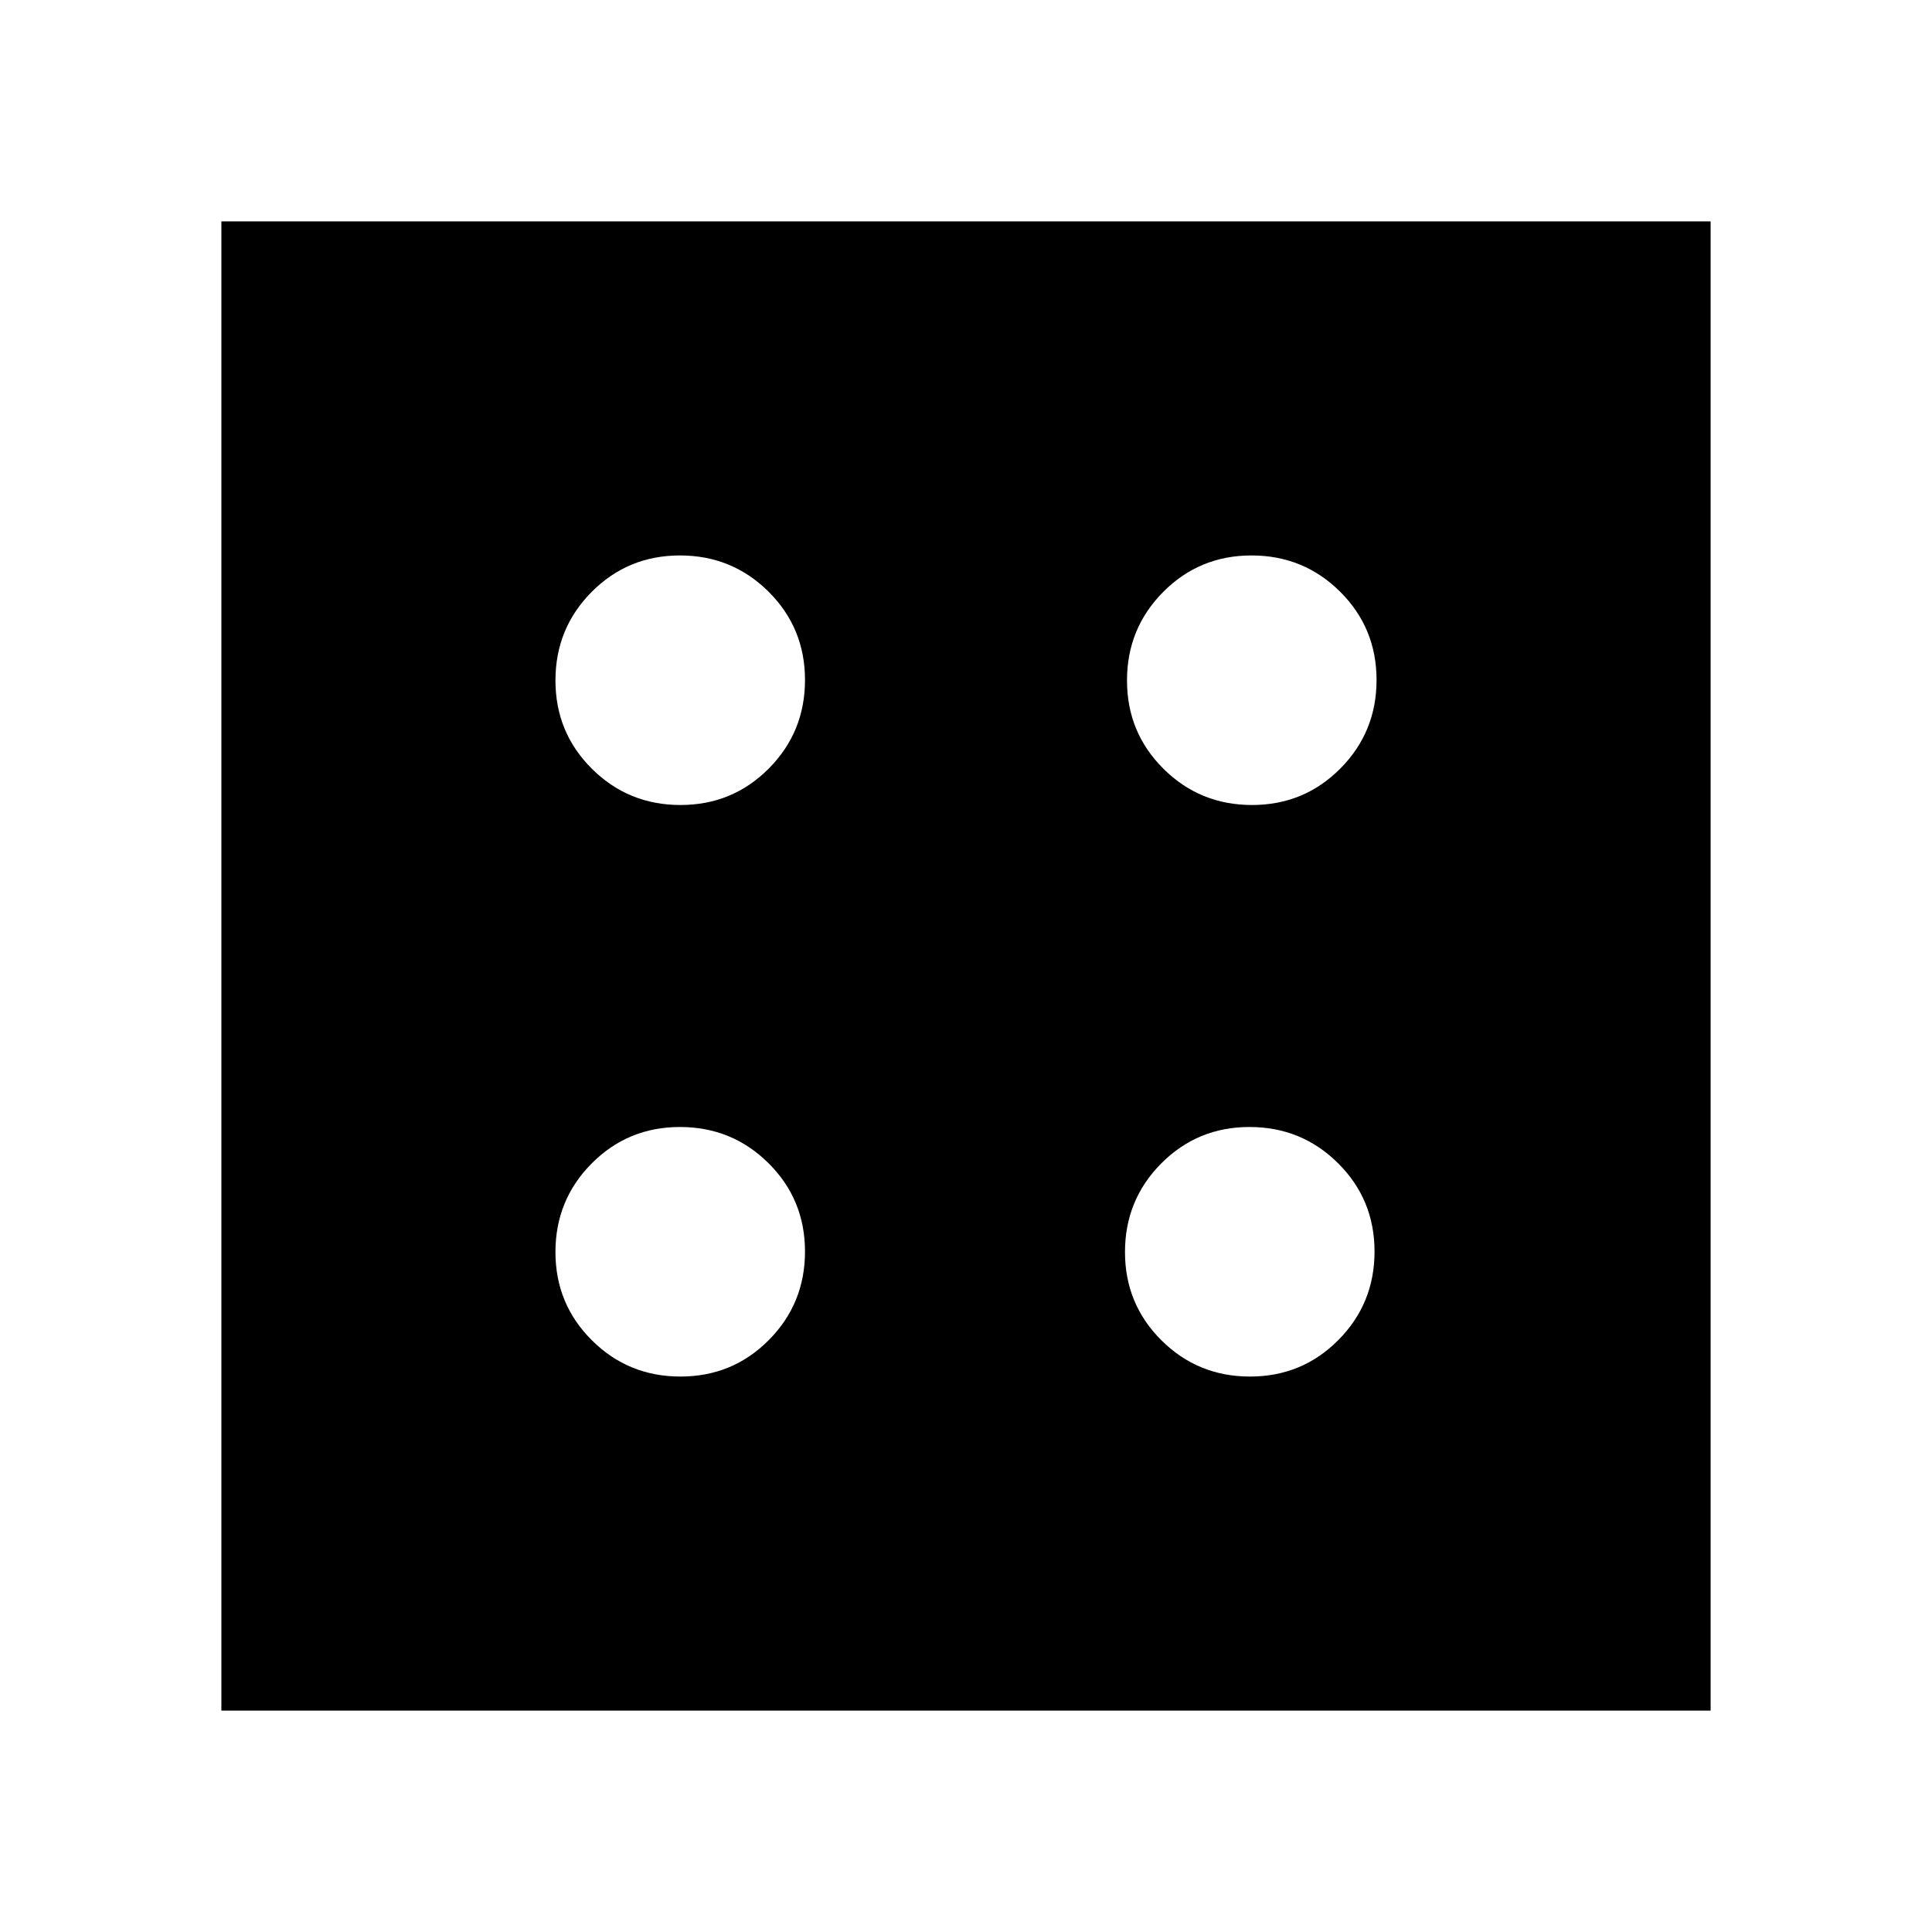 <svg xmlns="http://www.w3.org/2000/svg" height="20" viewBox="0 -960 960 960" width="20"><path d="M338.118-276Q364-276 382-294.118q18-18.117 18-44Q400-364 381.882-382q-18.117-18-44-18Q312-400 294-381.882q-18 18.117-18 44Q276-312 294.118-294q18.117 18 44 18Zm0-284Q364-560 382-578.118q18-18.117 18-44Q400-648 381.882-666q-18.117-18-44-18Q312-684 294-665.882q-18 18.117-18 44Q276-596 294.118-578q18.117 18 44 18Zm283 284Q647-276 665-294.118q18-18.117 18-44Q683-364 664.882-382q-18.117-18-44-18Q595-400 577-381.882q-18 18.117-18 44Q559-312 577.118-294q18.117 18 44 18Zm1-284Q648-560 666-578.118q18-18.117 18-44Q684-648 665.882-666q-18.117-18-44-18Q596-684 578-665.882q-18 18.117-18 44Q560-596 578.118-578q18.117 18 44 18ZM110-110v-740h740v740H110Z"/></svg>